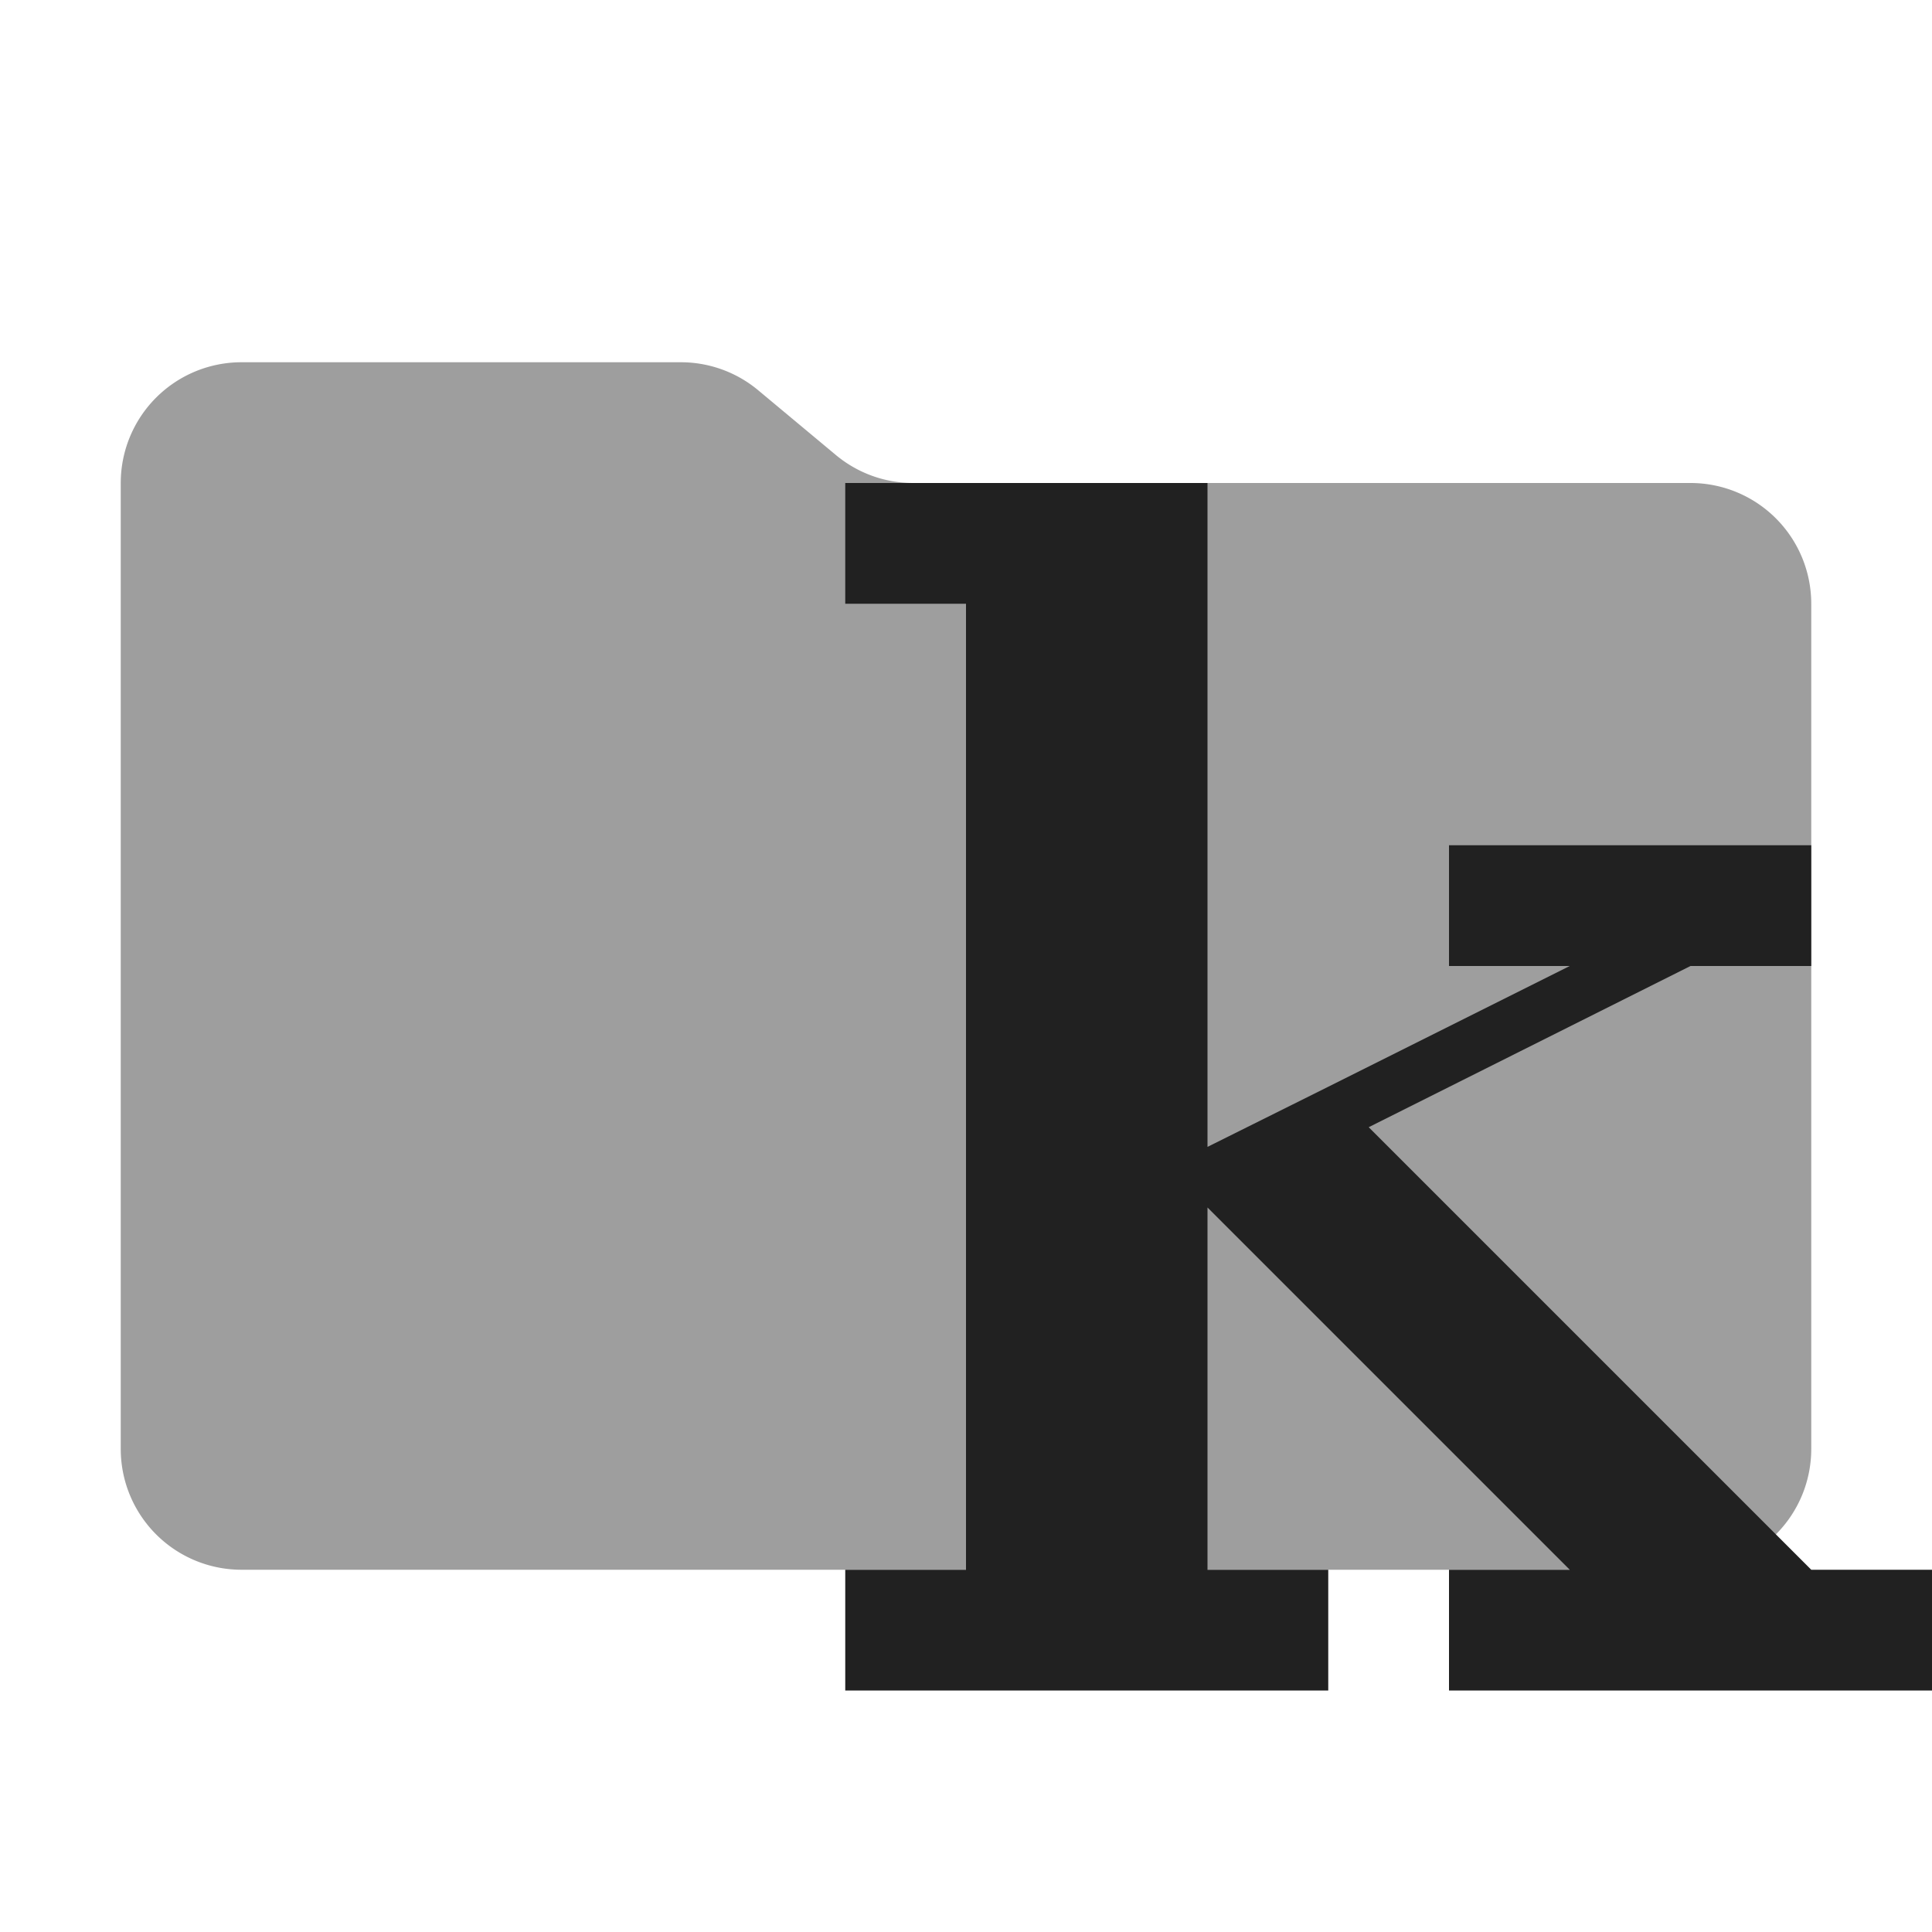 <svg xmlns="http://www.w3.org/2000/svg" viewBox="0 0 32 32"><path d="M13.844,7.536l-1.287-1.073A2,2,0,0,0,11.276,6H4A2,2,0,0,0,2,8V24a2,2,0,0,0,2,2H28a2,2,0,0,0,2-2V10a2,2,0,0,0-2-2H15.124A2,2,0,0,1,13.844,7.536Z" style="fill:#9e9e9e"/><polygon points="30 26 22.67 18.67 28 16 30 16 30 14 24 14 24 16 26 16 22 18 20 18.996 20 8 16 8 14 8 14 10 16 10 16 26 14 26 14 28 22 28 22 26 20 26 20 20 26 26 24 26 24 28 32 28 32 26 30 26" style="fill:#212121"/></svg>